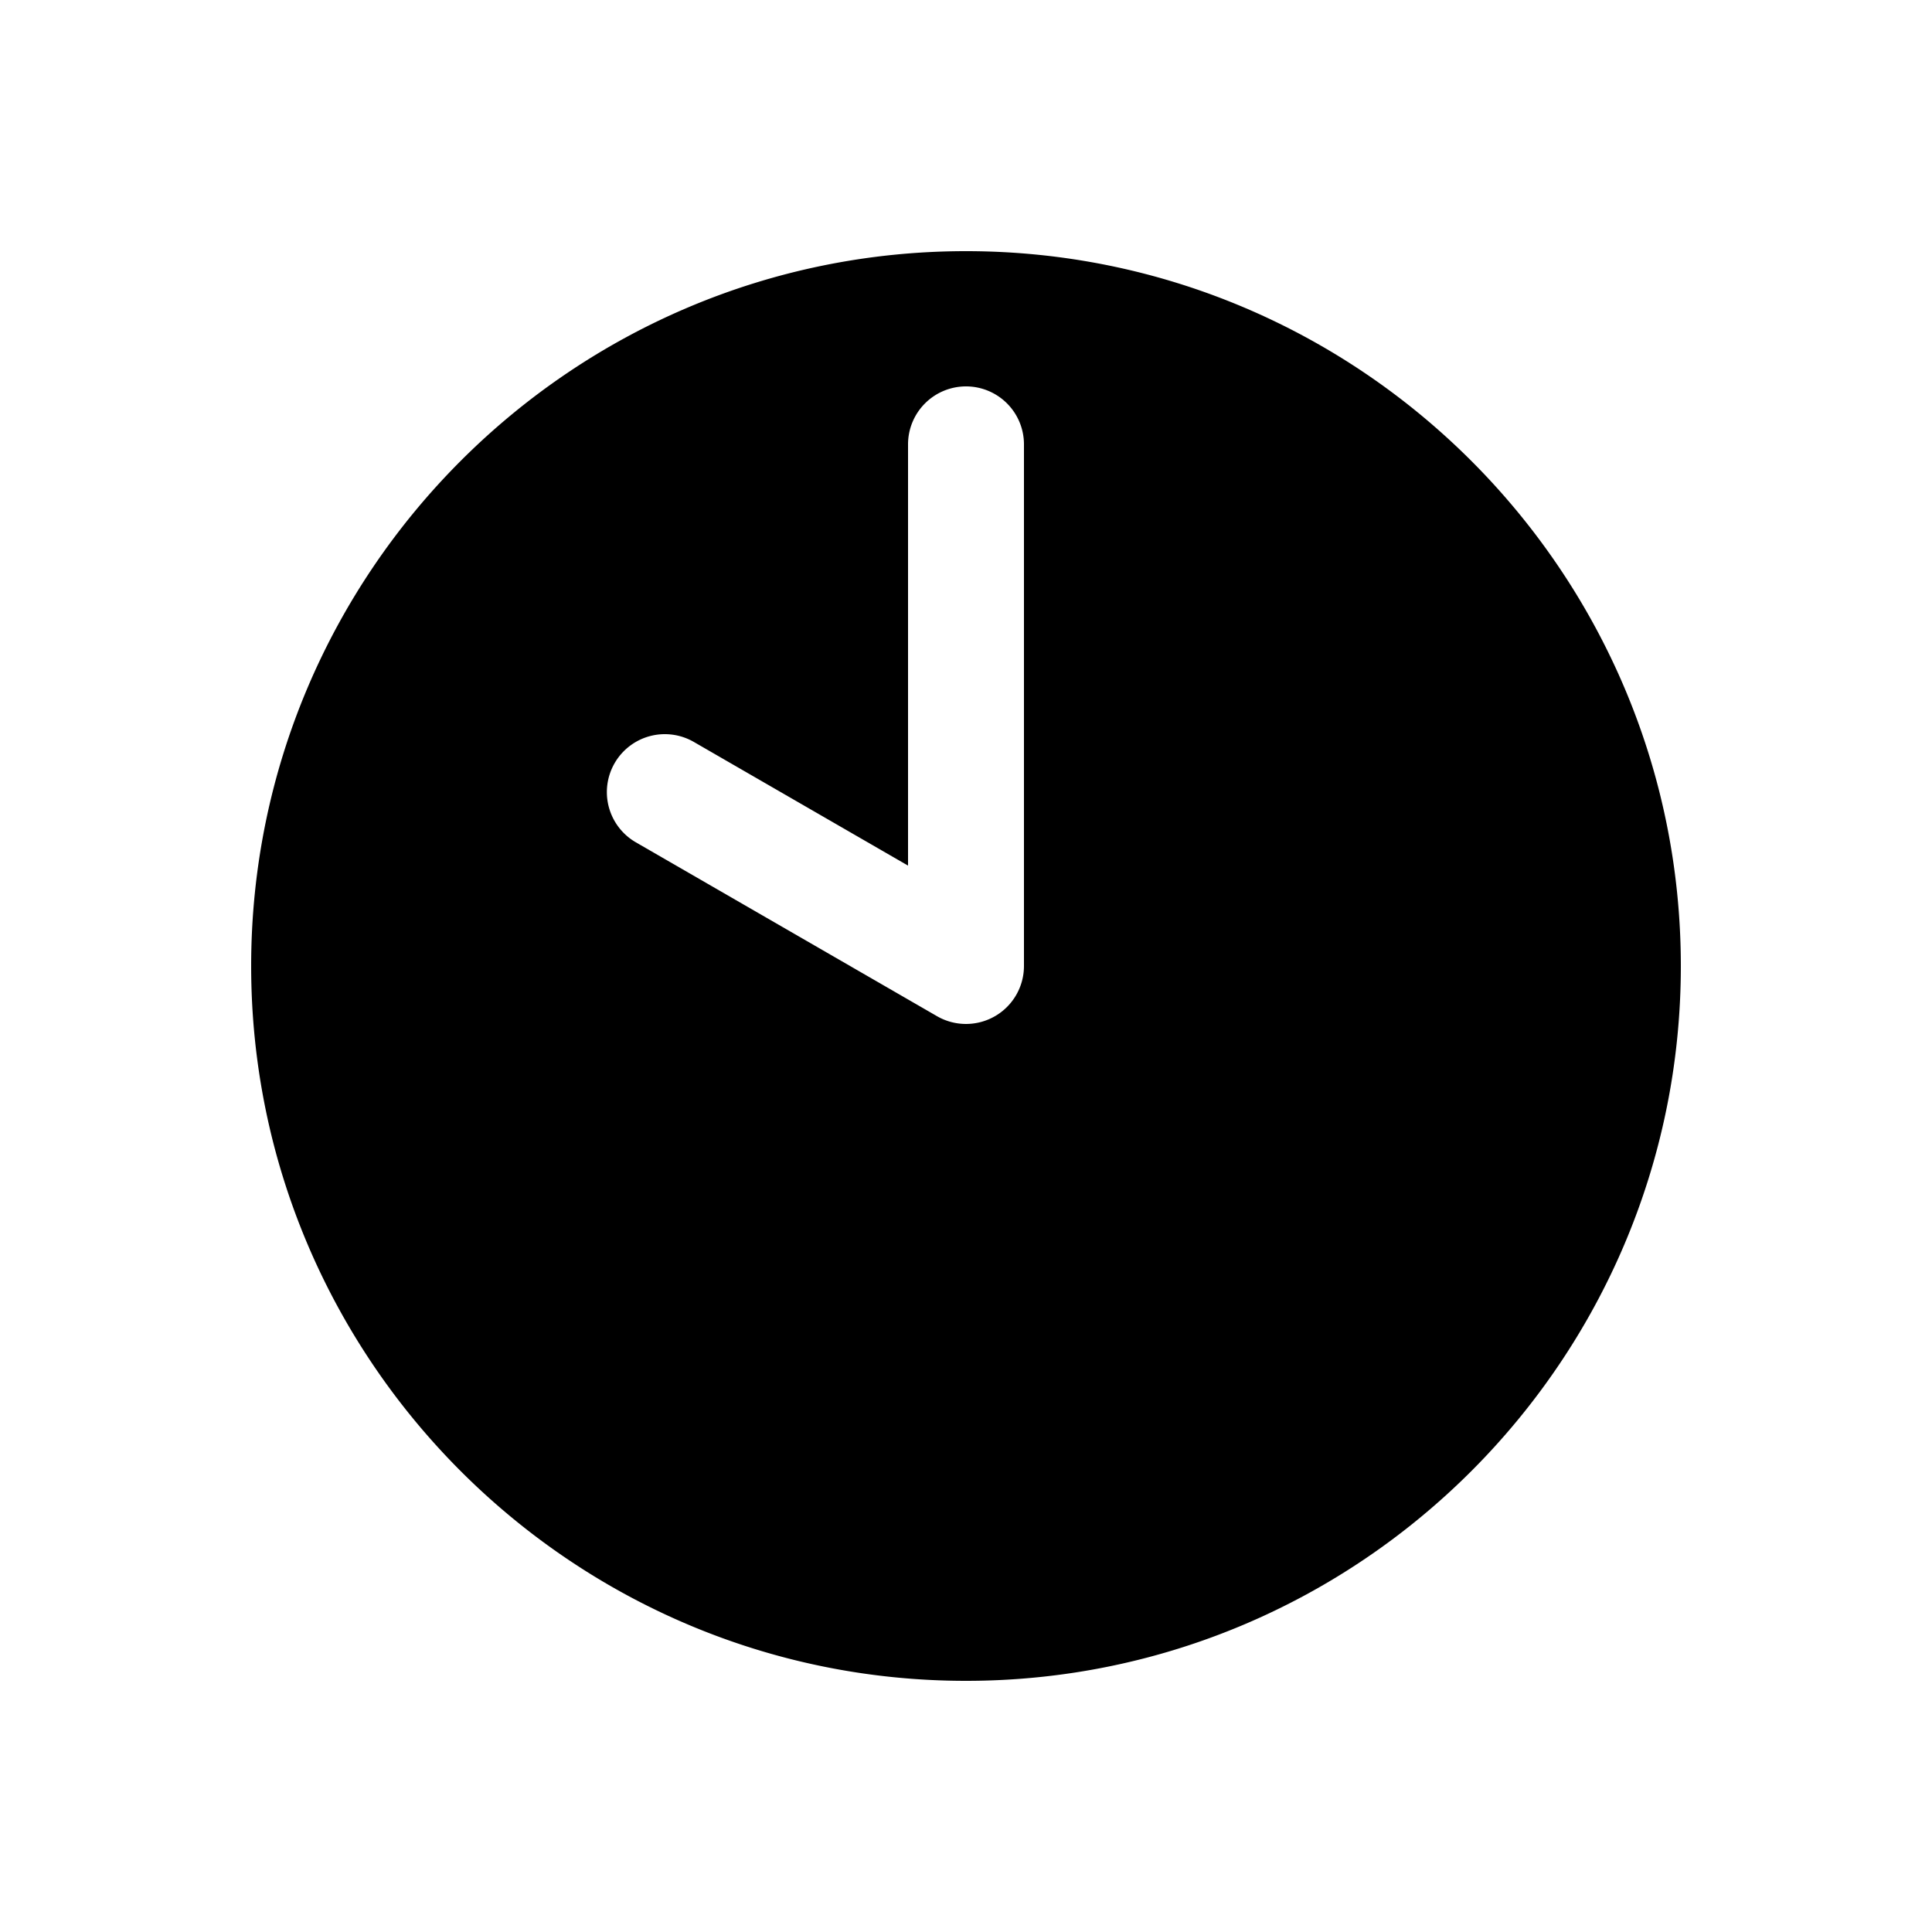<svg xmlns="http://www.w3.org/2000/svg" width="1000" height="1000"><path d="M500 130c-203.99 0-370 166.01-370 370s166.01 370 370 370 370-166.01 370-370-166.01-370-370-370zm0 70a30 30 0 0 1 30 30v270a30.003 30.003 0 0 1-45 25.98l-155.885-90a30 30 0 0 1-14.744-29.896A30 30 0 0 1 318.135 395a30 30 0 0 1 40.98-10.98L470 448.04V230a30 30 0 0 1 30-30z" style="-inkscape-stroke:none" stroke-width="60"/></svg>